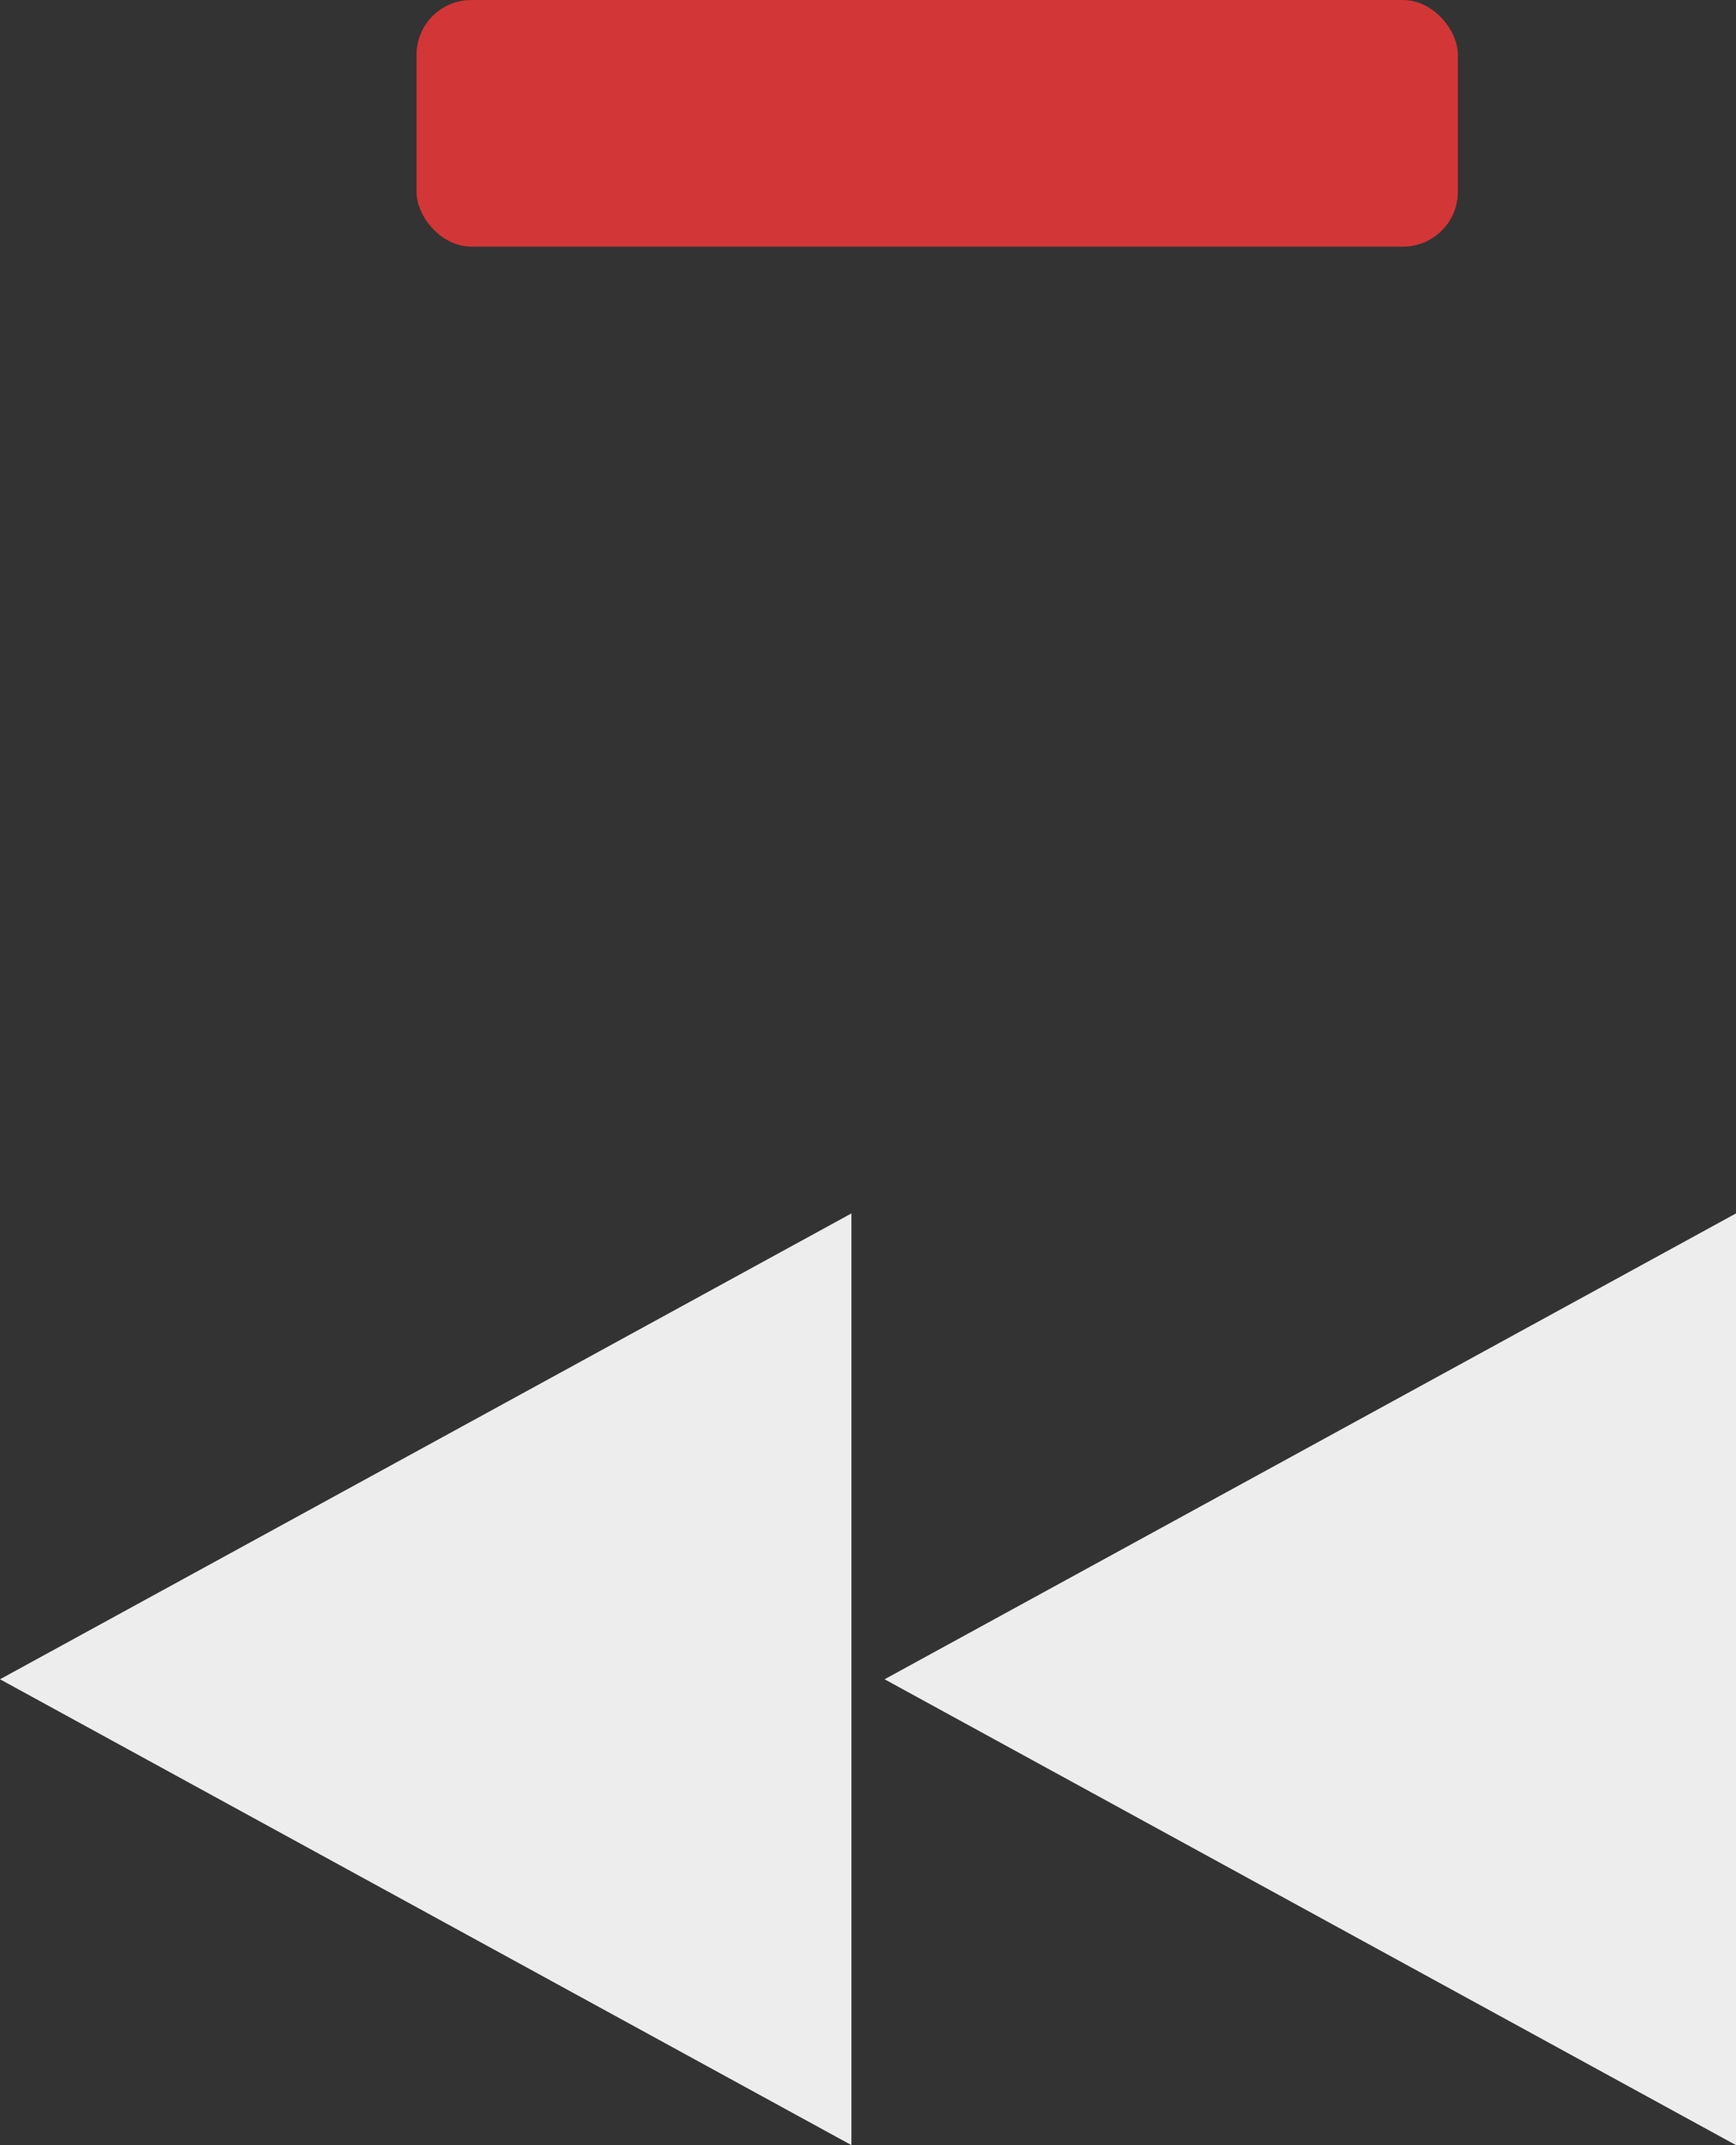 <svg xmlns="http://www.w3.org/2000/svg" viewBox="0 0 63.35 78.28"><rect x="0" y="0" width="63.35" height="78.28" fill="#333333" stroke="none"/><defs><style>.cls-1{fill:#d33637;}.cls-2{fill:#ededed;}</style></defs><title>アセット 771</title><g id="レイヤー_2" data-name="レイヤー 2"><g id="視聴_" data-name="視聴★"><g id="早戻し"><rect class="cls-1" x="15.2" width="38" height="9" rx="2" ry="2"/><path id="巻き戻し" class="cls-2" d="M0,61.28l31.07,17v-34Zm32.28,0,31.07,17v-34Z"/></g></g></g></svg>